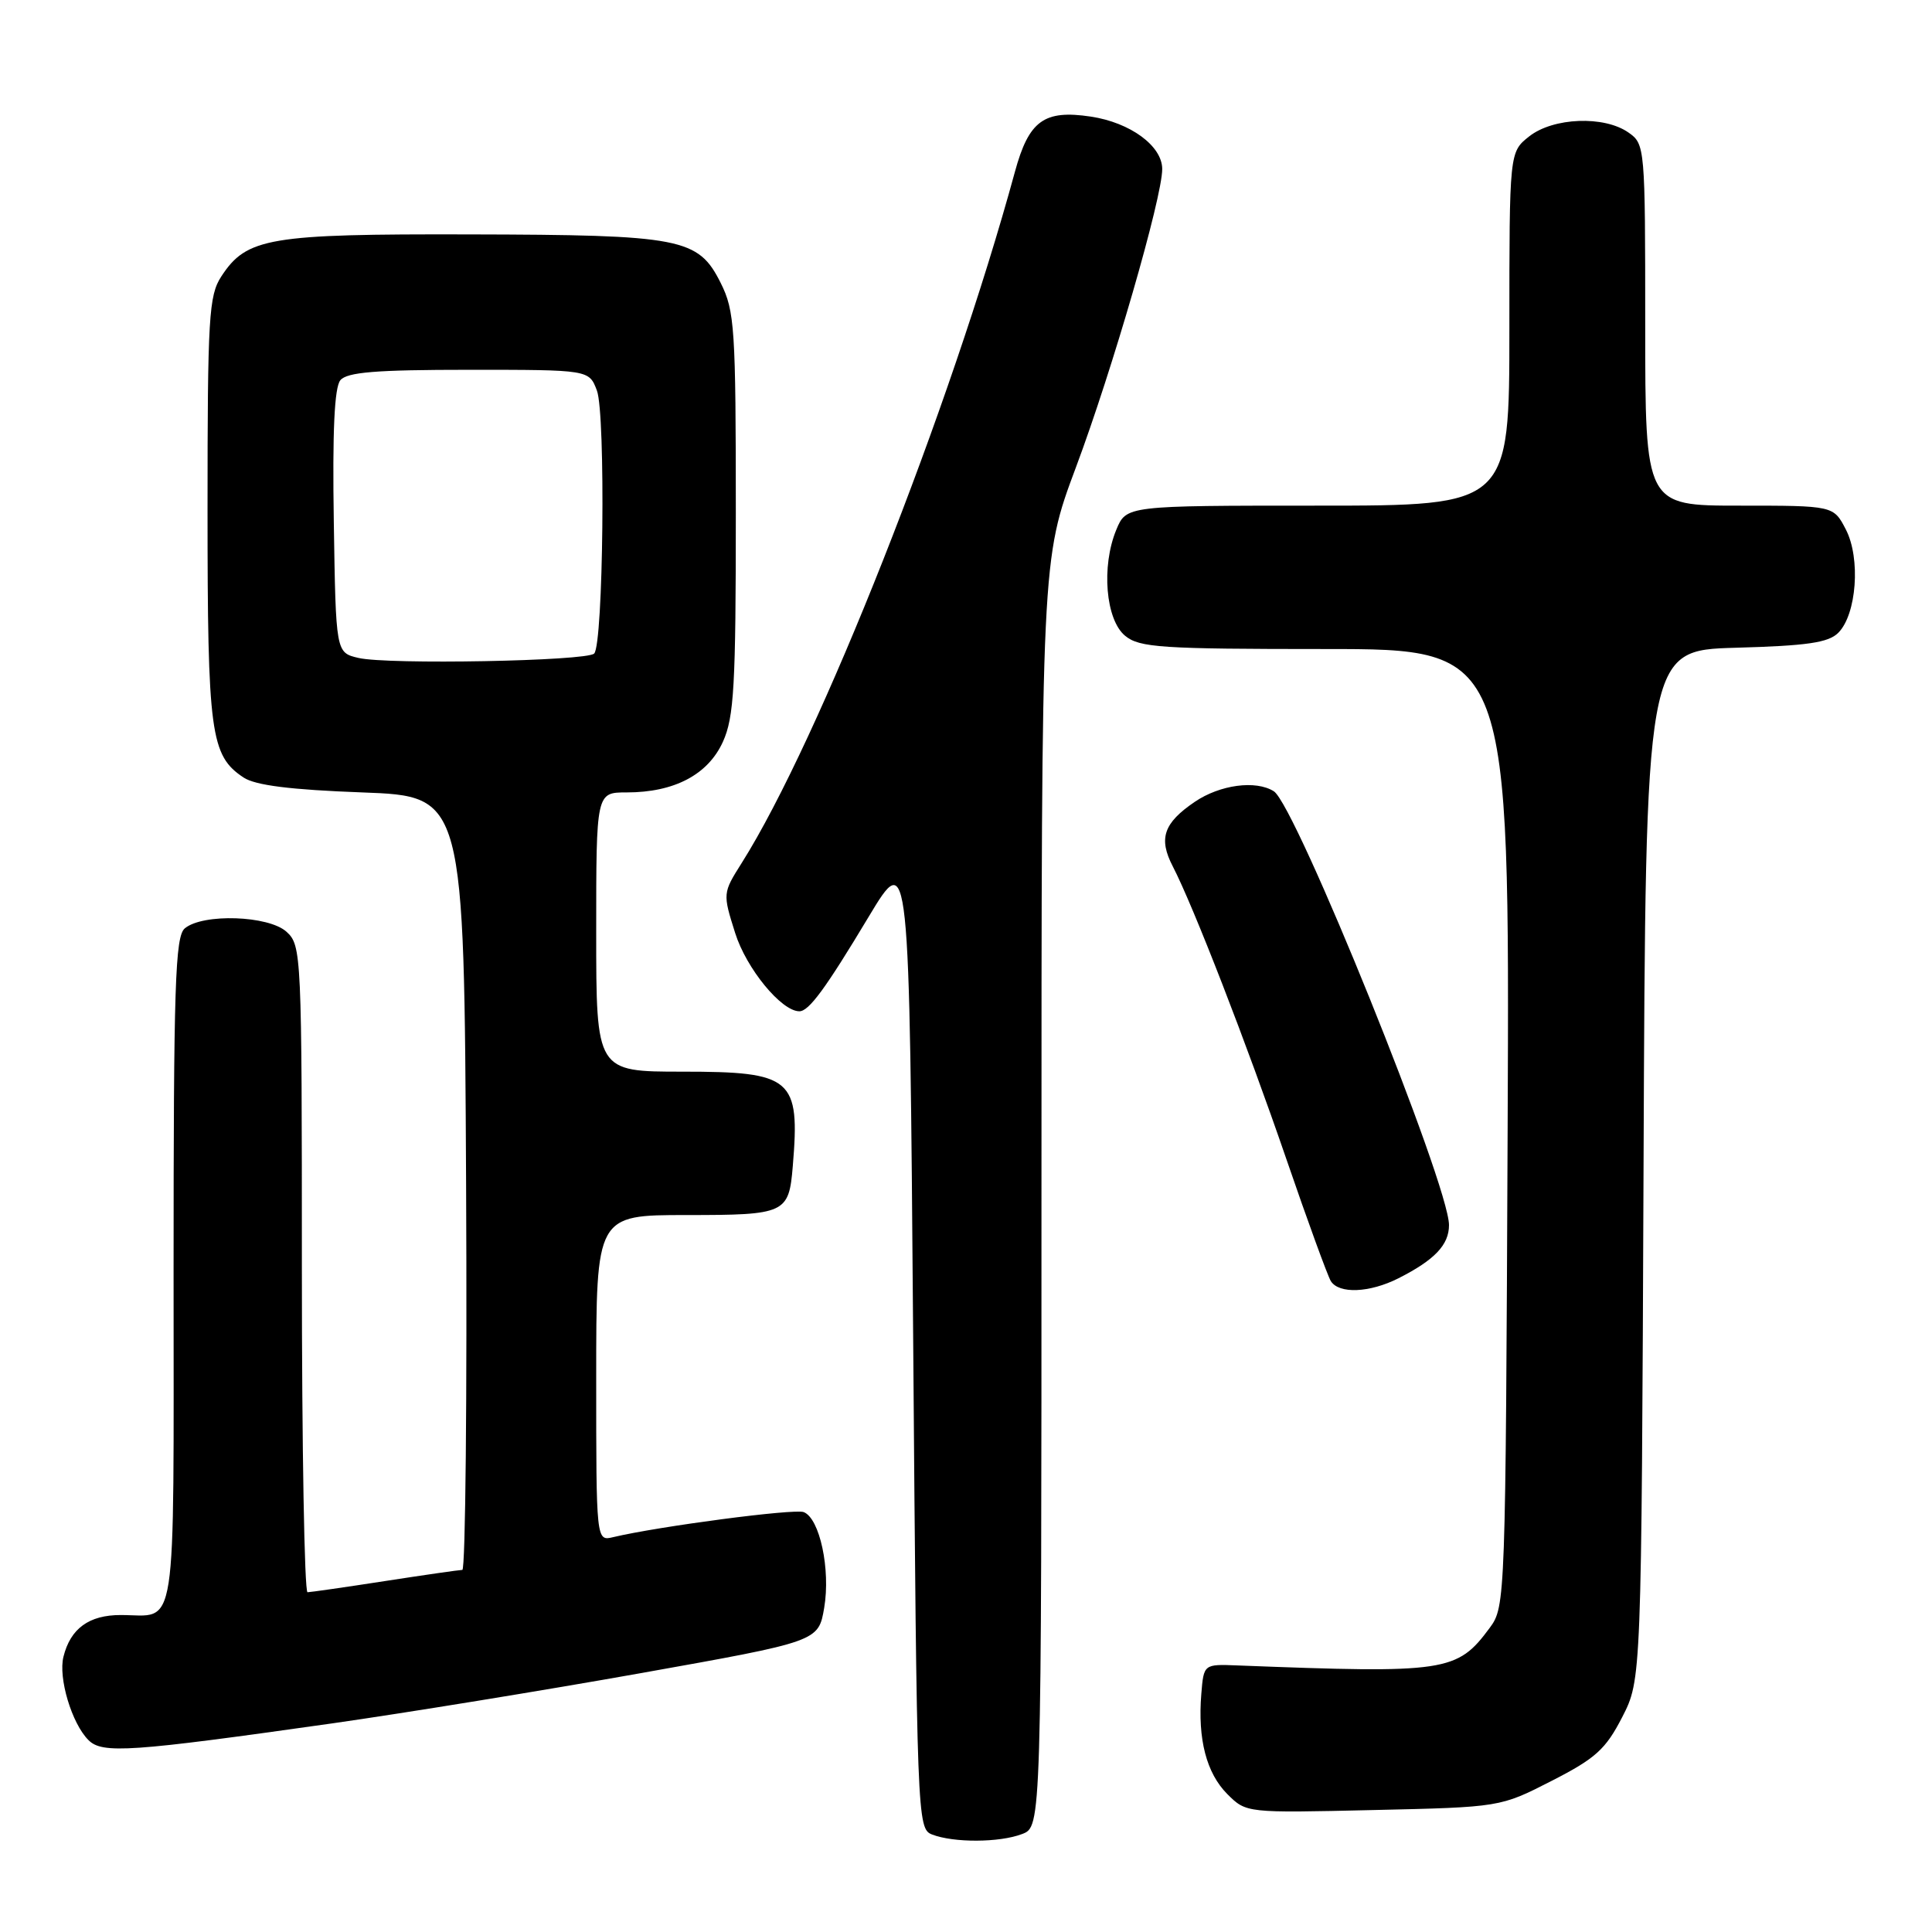 <?xml version="1.0" encoding="UTF-8" standalone="no"?>
<!DOCTYPE svg PUBLIC "-//W3C//DTD SVG 1.1//EN" "http://www.w3.org/Graphics/SVG/1.1/DTD/svg11.dtd" >
<svg xmlns="http://www.w3.org/2000/svg" xmlns:xlink="http://www.w3.org/1999/xlink" version="1.1" viewBox="0 0 256 256">
 <g >
 <path fill="currentColor"
d=" M 135.43 243.02 C 138.00 242.05 138.00 242.05 138.00 158.09 C 138.00 74.14 138.00 74.14 142.56 61.94 C 147.39 49.03 154.00 26.19 154.00 22.40 C 154.00 19.34 149.78 16.24 144.54 15.45 C 138.34 14.52 136.33 15.98 134.48 22.77 C 125.98 53.96 108.53 98.11 98.28 114.35 C 95.76 118.34 95.76 118.39 97.41 123.62 C 98.89 128.34 103.54 134.00 105.92 134.00 C 107.19 134.00 109.40 130.98 115.09 121.50 C 120.50 112.50 120.50 112.50 121.00 177.40 C 121.49 241.14 121.54 242.31 123.50 243.08 C 126.36 244.19 132.43 244.17 135.43 243.02 Z  M 205.59 235.98 C 211.43 233.00 212.76 231.79 214.95 227.53 C 217.50 222.56 217.50 222.56 217.78 154.36 C 218.05 86.17 218.05 86.17 229.99 85.83 C 239.43 85.57 242.28 85.16 243.58 83.85 C 246.02 81.41 246.56 73.99 244.59 70.17 C 242.95 67.00 242.95 67.00 230.47 67.00 C 218.00 67.00 218.00 67.00 218.00 43.06 C 218.00 19.45 217.97 19.09 215.78 17.56 C 212.56 15.30 205.82 15.56 202.63 18.07 C 200.00 20.15 200.00 20.15 200.00 43.57 C 200.00 67.00 200.00 67.00 174.62 67.00 C 149.24 67.00 149.24 67.00 147.91 70.21 C 145.91 75.05 146.50 82.13 149.09 84.25 C 150.99 85.81 153.86 86.00 175.63 86.00 C 200.04 86.00 200.04 86.00 199.77 149.43 C 199.50 211.98 199.47 212.89 197.41 215.68 C 193.07 221.55 191.67 221.75 164.00 220.68 C 159.50 220.50 159.50 220.50 159.18 224.46 C 158.69 230.45 159.86 234.95 162.63 237.73 C 165.14 240.23 165.14 240.23 181.96 239.84 C 198.79 239.46 198.79 239.46 205.59 235.98 Z  M 44.00 228.36 C 53.62 226.99 72.06 223.99 84.97 221.69 C 108.45 217.50 108.45 217.50 109.21 213.04 C 110.07 207.97 108.62 201.17 106.49 200.36 C 105.25 199.88 87.26 202.25 81.25 203.68 C 79.00 204.22 79.00 204.22 79.00 182.61 C 79.00 161.00 79.00 161.00 90.96 161.00 C 104.10 161.00 104.53 160.80 105.05 154.50 C 106.02 142.87 105.00 142.00 90.43 142.00 C 79.00 142.00 79.00 142.00 79.00 123.50 C 79.00 105.00 79.00 105.00 83.03 105.00 C 89.35 105.00 93.81 102.65 95.79 98.29 C 97.27 95.02 97.50 90.89 97.50 68.00 C 97.50 43.50 97.35 41.20 95.50 37.50 C 92.52 31.54 90.35 31.12 62.22 31.06 C 35.61 30.99 32.69 31.49 29.33 36.62 C 27.67 39.16 27.50 41.98 27.50 67.46 C 27.50 97.22 27.89 100.12 32.28 103.03 C 33.84 104.06 38.49 104.65 48.00 105.00 C 61.50 105.50 61.50 105.50 61.76 156.75 C 61.90 184.94 61.68 208.01 61.26 208.02 C 60.84 208.03 56.23 208.69 51.00 209.50 C 45.77 210.31 41.16 210.97 40.75 210.98 C 40.34 210.99 40.00 191.72 40.00 168.15 C 40.00 126.31 39.95 125.27 37.96 123.46 C 35.58 121.31 26.90 121.01 24.49 123.01 C 23.21 124.07 23.00 130.50 23.00 168.52 C 23.00 217.77 23.58 214.00 15.99 214.00 C 11.80 214.00 9.34 215.78 8.41 219.52 C 7.70 222.32 9.51 228.37 11.72 230.57 C 13.55 232.41 17.26 232.15 44.00 228.36 Z  M 185.30 169.38 C 190.10 166.95 192.00 164.95 192.00 162.33 C 192.00 156.97 171.69 106.69 168.79 104.85 C 166.41 103.34 161.65 103.98 158.31 106.25 C 154.18 109.06 153.48 111.10 155.40 114.80 C 158.13 120.08 165.19 138.28 170.42 153.50 C 173.25 161.75 175.92 169.06 176.34 169.75 C 177.42 171.48 181.48 171.31 185.30 169.38 Z  M 47.50 87.18 C 44.50 86.48 44.50 86.48 44.23 69.12 C 44.04 57.17 44.31 51.33 45.10 50.38 C 45.99 49.31 49.84 49.00 62.15 49.00 C 78.05 49.00 78.05 49.00 79.09 51.74 C 80.27 54.83 79.95 85.39 78.73 86.60 C 77.73 87.60 51.38 88.09 47.50 87.18 Z "/>
</g>
</svg>